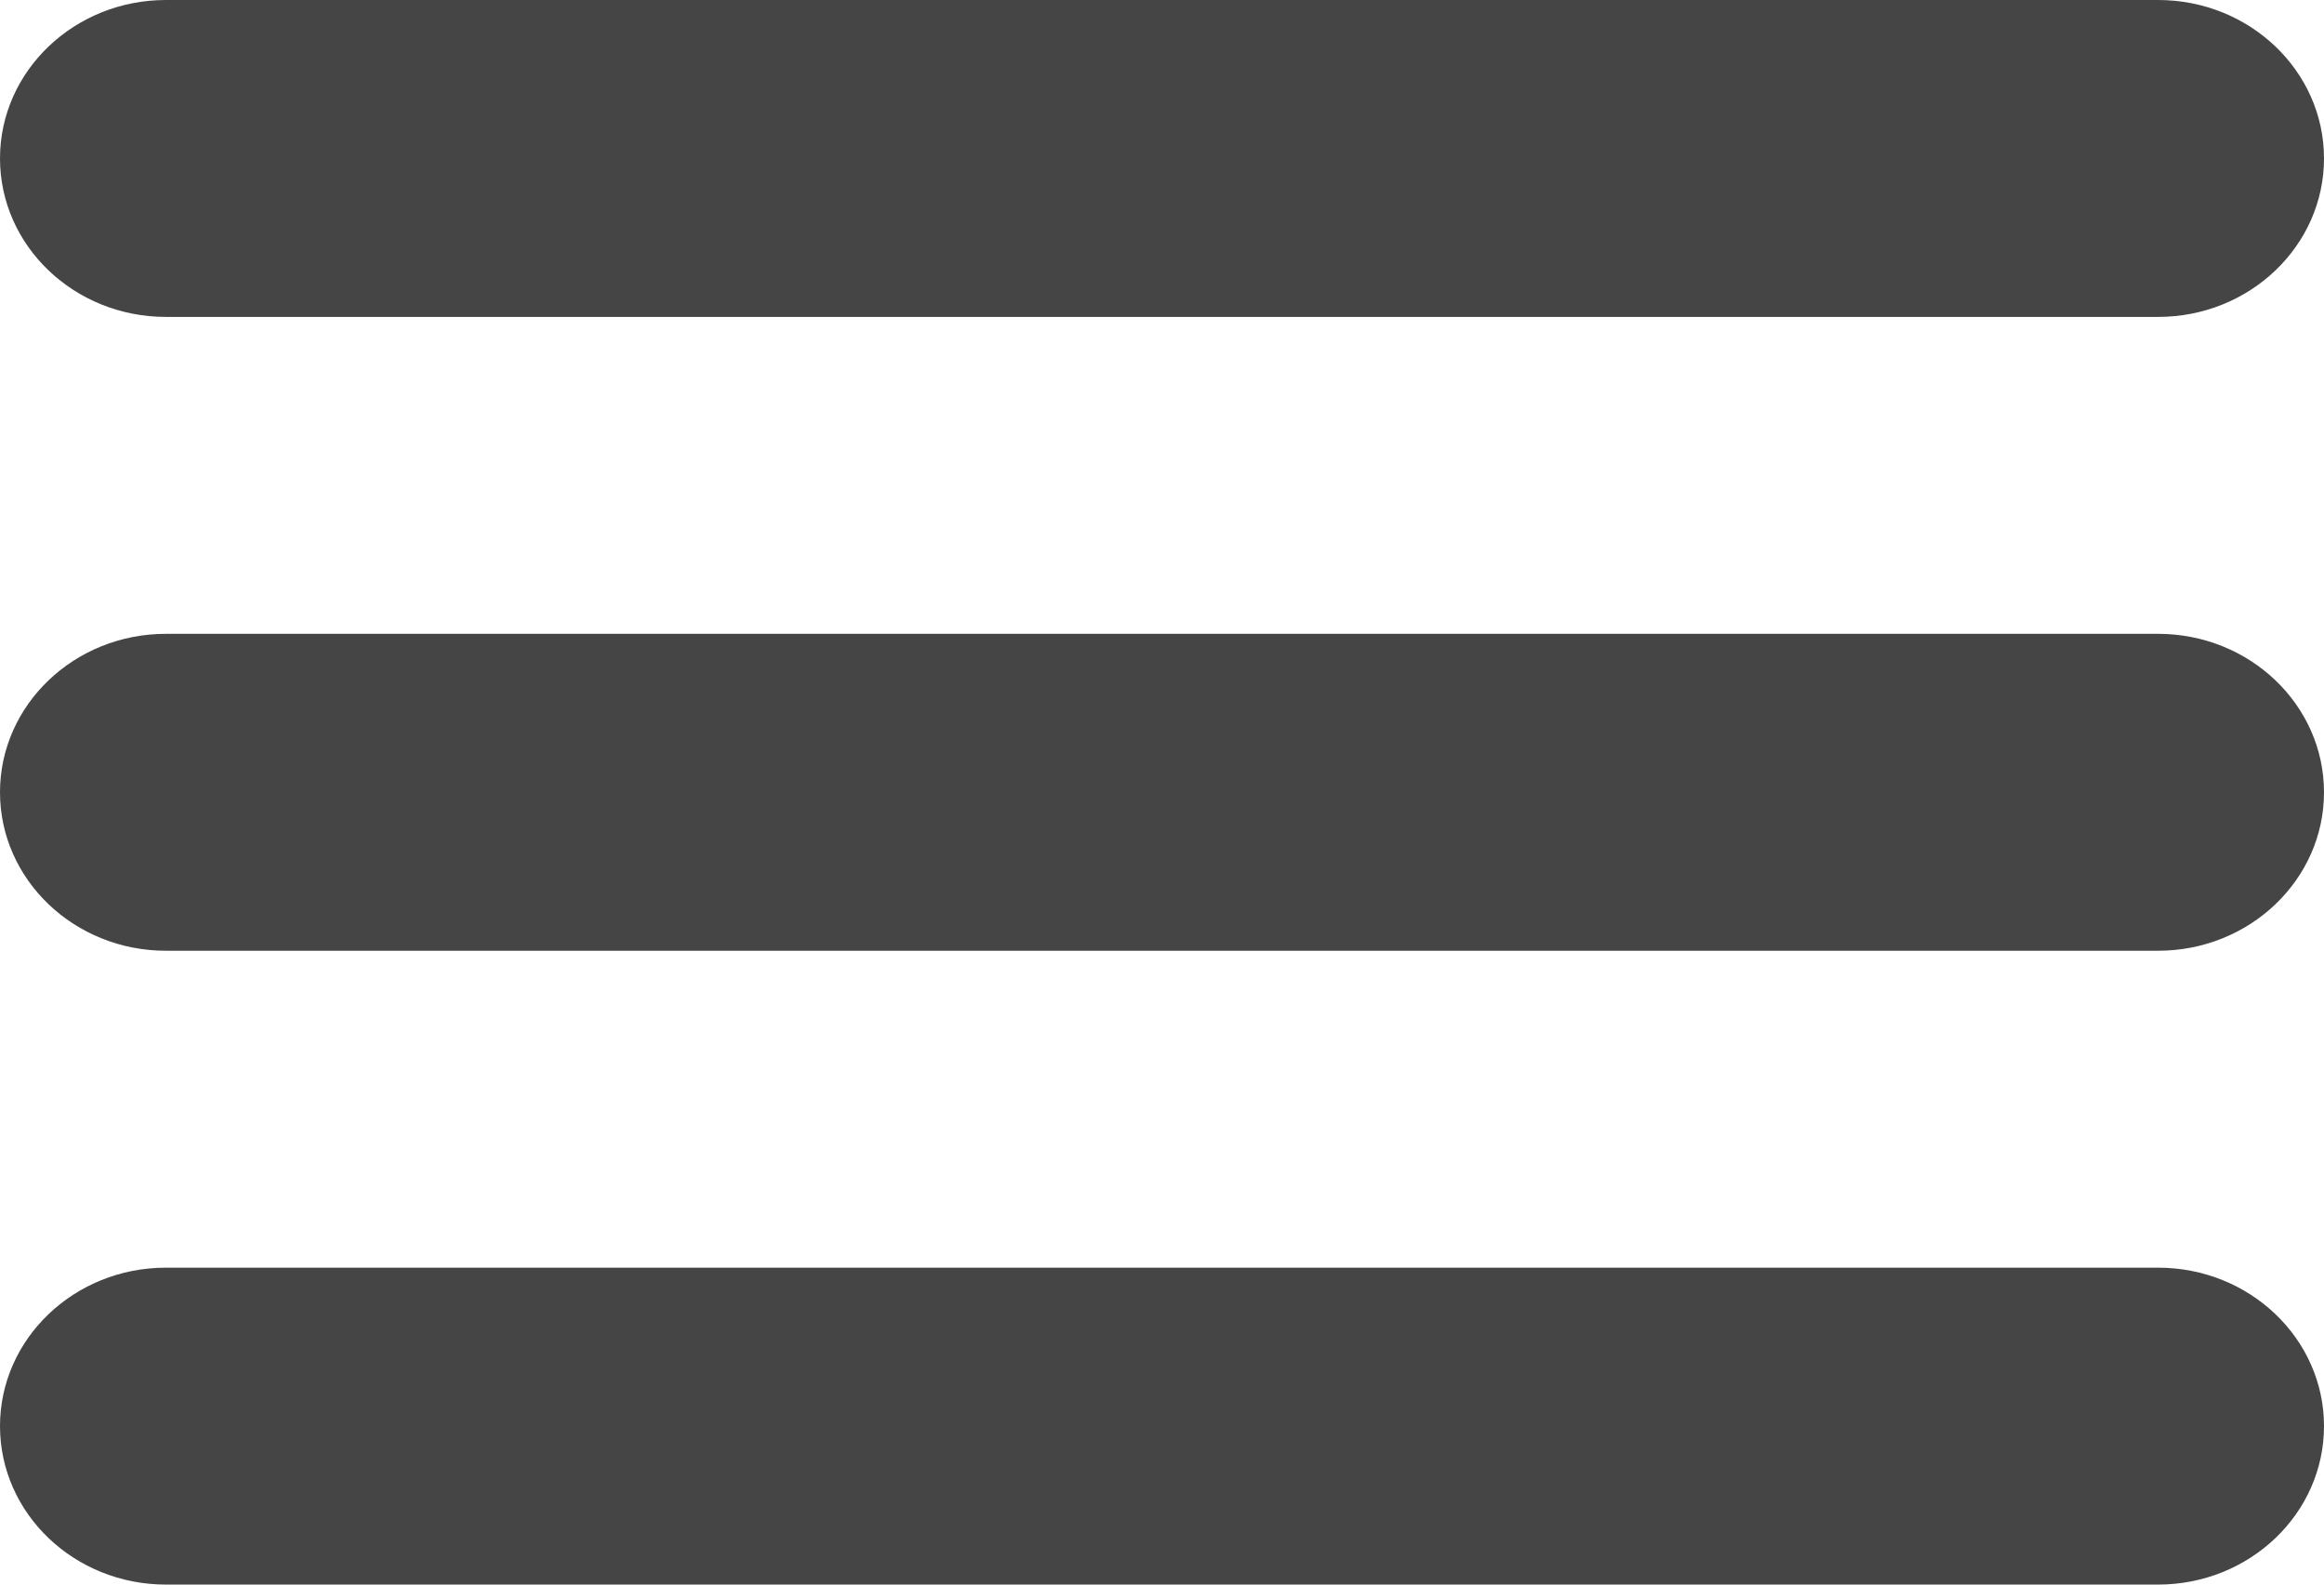 <?xml version="1.0" encoding="UTF-8"?>
<svg width="22px" height="15px" viewBox="0 0 22 15" version="1.1" xmlns="http://www.w3.org/2000/svg" xmlns:xlink="http://www.w3.org/1999/xlink">
    <!-- Generator: Sketch 42 (36781) - http://www.bohemiancoding.com/sketch -->
    <title>menu-alt</title>
    <desc>Created with Sketch.</desc>
    <defs></defs>
    <g id="Help4foreigners-ENG" stroke="none" stroke-width="1" fill="none" fill-rule="evenodd">
        <g id="Help4-ENG" transform="translate(-104, -52)" fill-rule="nonzero" fill="#454545">
            <g id="menu-alt" transform="translate(104, 52)">
                <g id="Layer_1">
                    <path d="M1.571,3 L20.429,3 C21.296,3 22,2.328 22,1.5 C22,0.672 21.296,0 20.429,0 L1.571,0 C0.704,0 0,0.672 0,1.5 C0,2.328 0.704,3 1.571,3 Z M20.429,6 L1.571,6 C0.704,6 0,6.672 0,7.5 C0,8.328 0.704,9 1.571,9 L20.429,9 C21.296,9 22,8.328 22,7.5 C22,6.672 21.296,6 20.429,6 Z M20.429,12 L1.571,12 C0.704,12 0,12.672 0,13.5 C0,14.328 0.704,15 1.571,15 L20.429,15 C21.296,15 22,14.328 22,13.5 C22,12.672 21.296,12 20.429,12 Z" id="Shape"></path>
                </g>
            </g>
        </g>
    </g>
</svg>